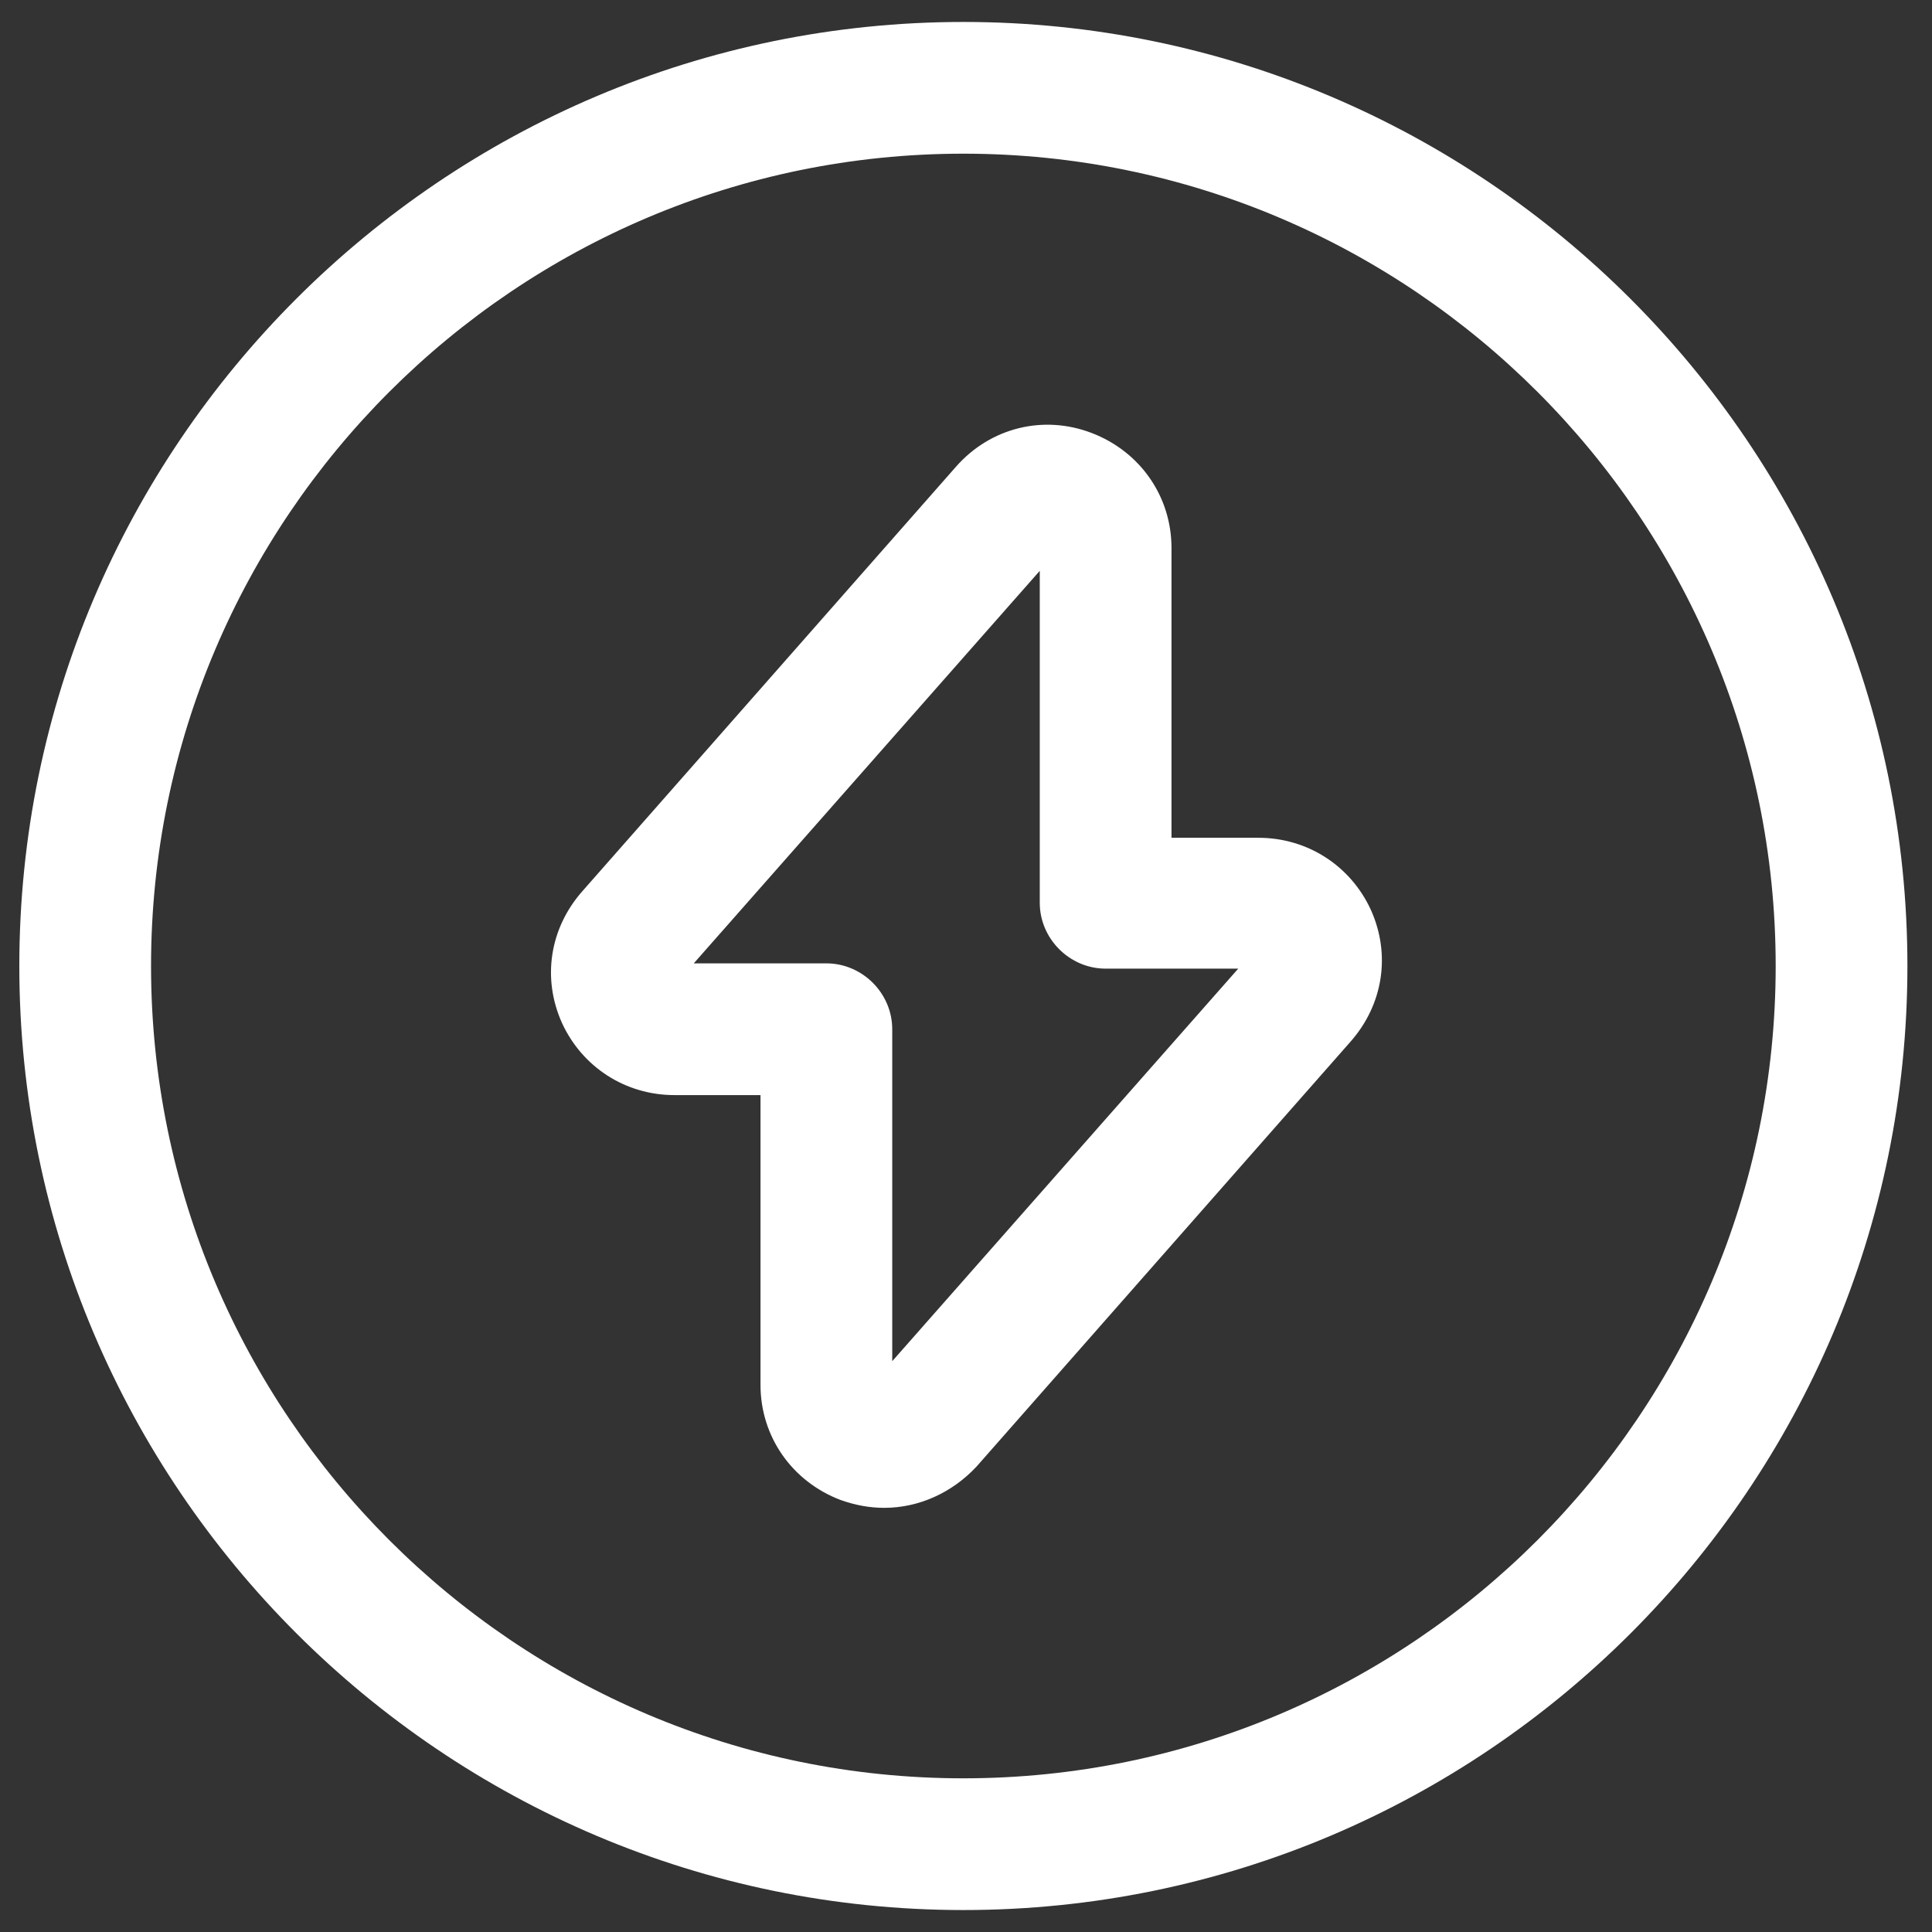 <svg width="22" height="22" viewBox="0 0 22 22" fill="none" xmlns="http://www.w3.org/2000/svg">
<rect x="0" y="0" width="22" height="22" fill="#333333" stroke="none"/>
<path d="M10.07 17.17C9.9 17.17 9.74 17.14 9.57 17.08C9.02 16.87 8.66 16.36 8.66 15.77V12.47H7.68C7.12 12.47 6.63 12.15 6.4 11.65C6.17 11.14 6.26 10.57 6.63 10.15L10.89 5.31C11.28 4.87 11.88 4.72 12.43 4.93C12.98 5.14 13.34 5.65 13.34 6.24V9.54H14.33C14.89 9.54 15.38 9.86 15.61 10.36C15.84 10.87 15.75 11.44 15.38 11.86L11.12 16.7C10.84 17 10.46 17.17 10.07 17.17ZM7.9 10.97H9.41C9.82 10.97 10.16 11.31 10.16 11.72V15.5L14.1 11.03H12.59C12.18 11.03 11.84 10.69 11.84 10.28V6.5L7.9 10.97Z" fill="#ffffff"/>
<path d="M10.97 21.75C5.05 21.75 0.22 16.93 0.22 11C0.22 5.07 5.05 0.25 10.97 0.25C16.89 0.25 21.72 5.07 21.72 11C21.72 16.93 16.9 21.75 10.97 21.75ZM10.97 1.75C5.87 1.75 1.72 5.9 1.72 11C1.72 16.1 5.87 20.25 10.97 20.25C16.07 20.25 20.22 16.1 20.22 11C20.22 5.9 16.07 1.75 10.97 1.75Z" fill="#ffffff"/>
</svg>
